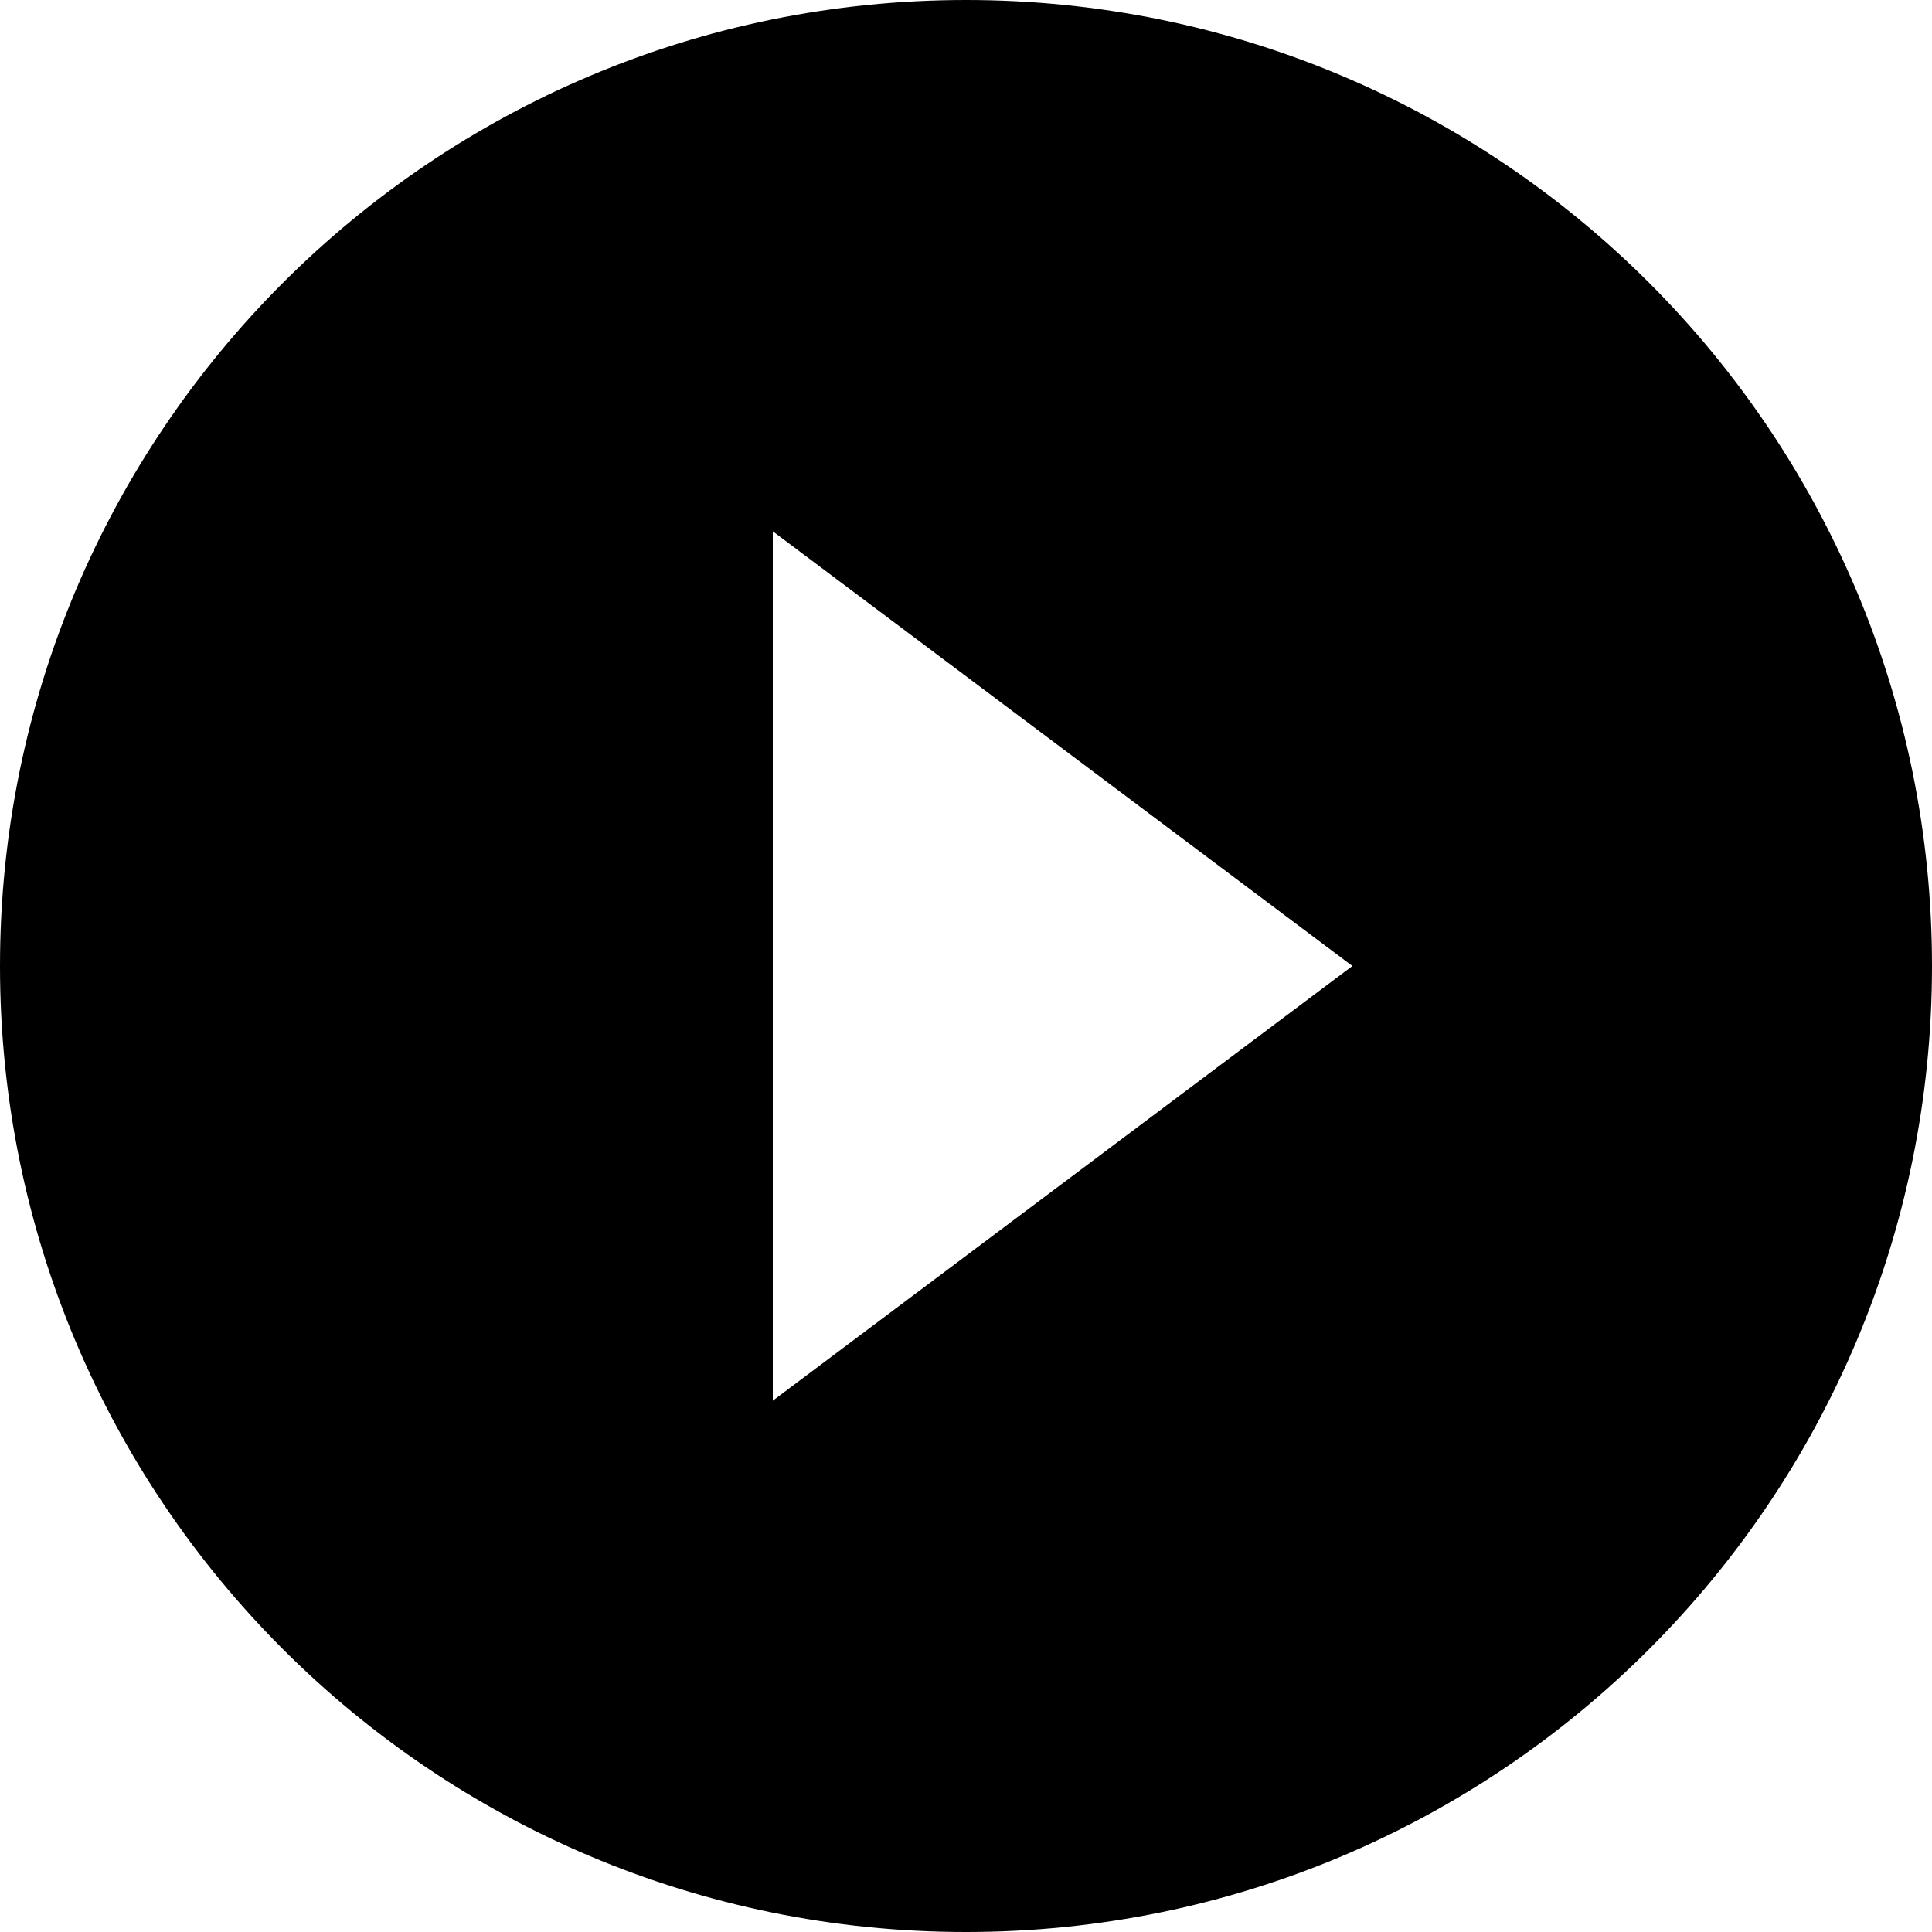 <svg width="22" height="22" viewBox="0 0 22 22" fill="none" xmlns="http://www.w3.org/2000/svg">
<path d="M11 0C4.923 0 0 4.923 0 11C0 17.077 4.923 22 11 22C17.077 22 22 17.078 22 11C22 4.922 17.078 0 11 0ZM8.8 15.95V6.05L15.4 11L8.8 15.95Z" fill="black"/>
</svg>
